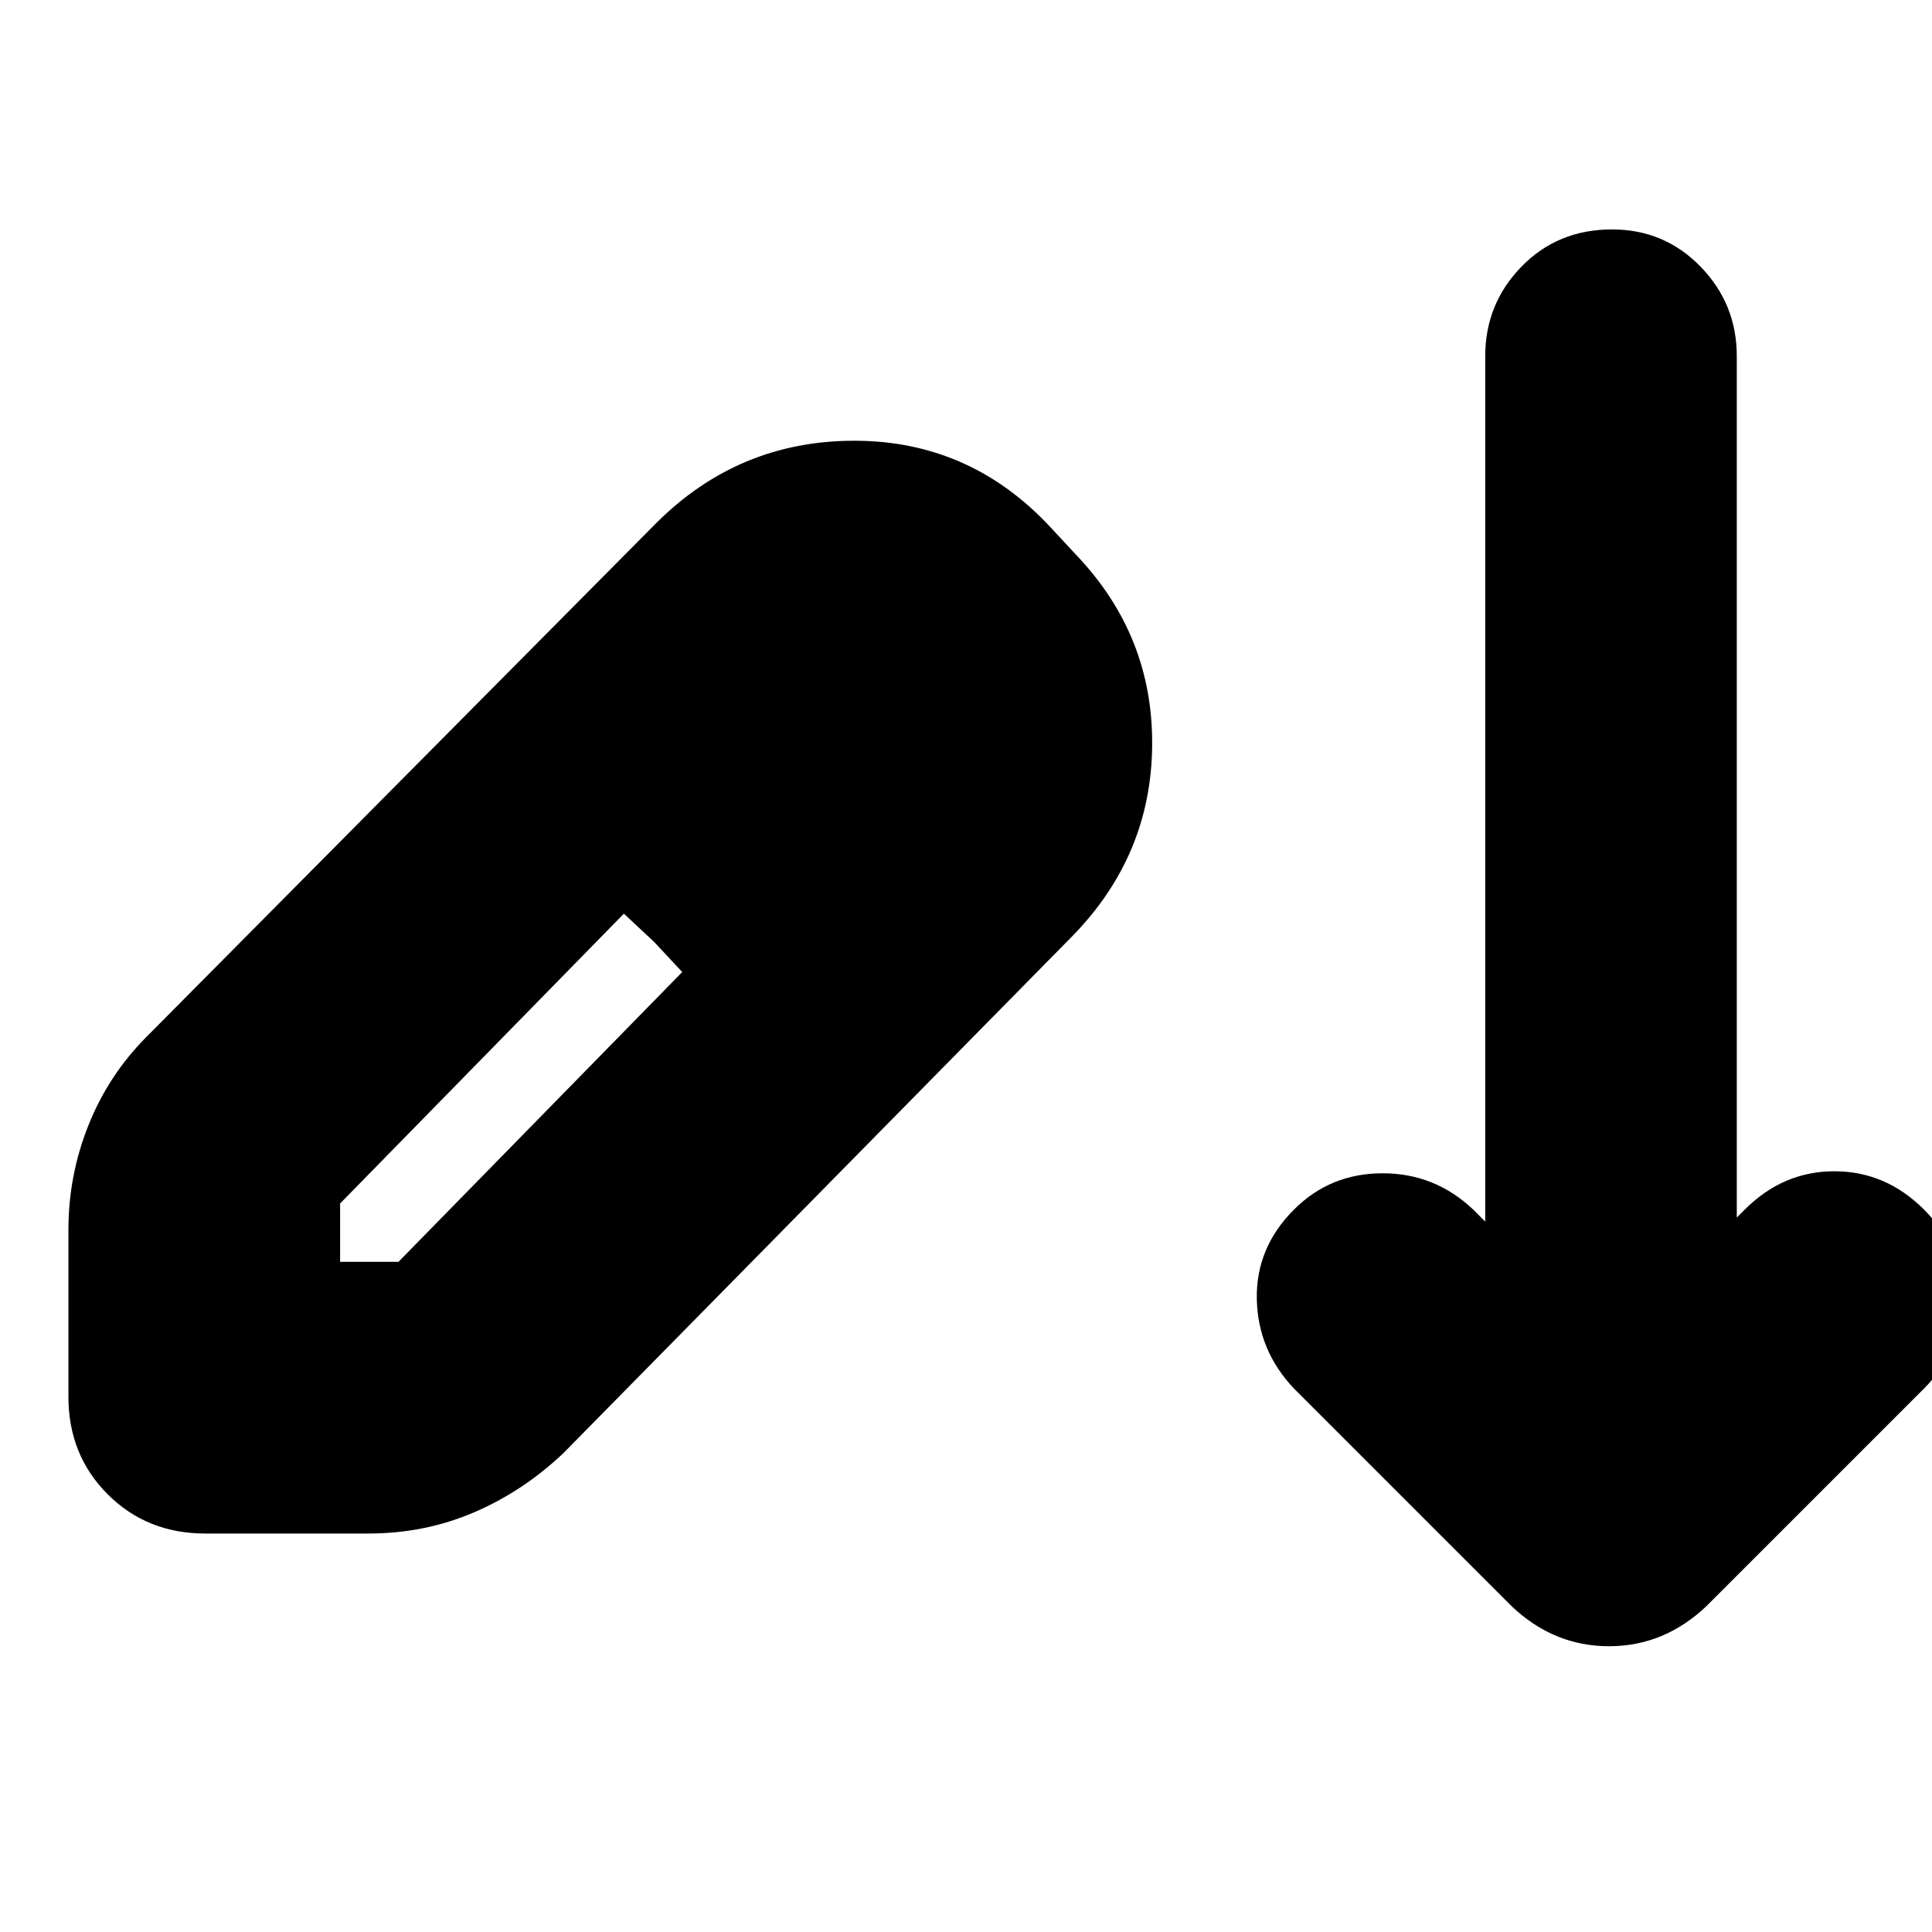 <svg xmlns="http://www.w3.org/2000/svg" height="24" viewBox="0 -960 960 960" width="24"><path d="M102-198q-29 0-48.5-19.5T34-266v-83q0-27 10-52t29-44l253-255q41-41 98.5-41t97.5 43l13 14q38 40 37.5 94.5T533-495L280-238q-20 19-44.5 29.5T183-198h-81Zm67-135h29l141-144-14-15-15-14-141 144v29Zm245-218-29-30 29 30Zm337 389L643-270q-18-19-18.5-44.5T643-359q18-18 44-18t45 18l6 6v-430q0-26 18-44.5t45-18.5q26 0 44 18.5t18 44.5v428l4-4q19-19 44.5-19t44.5 19q19 19 19 44.5T956-270L848-162q-21 20-48.5 20T751-162Z"/></svg>